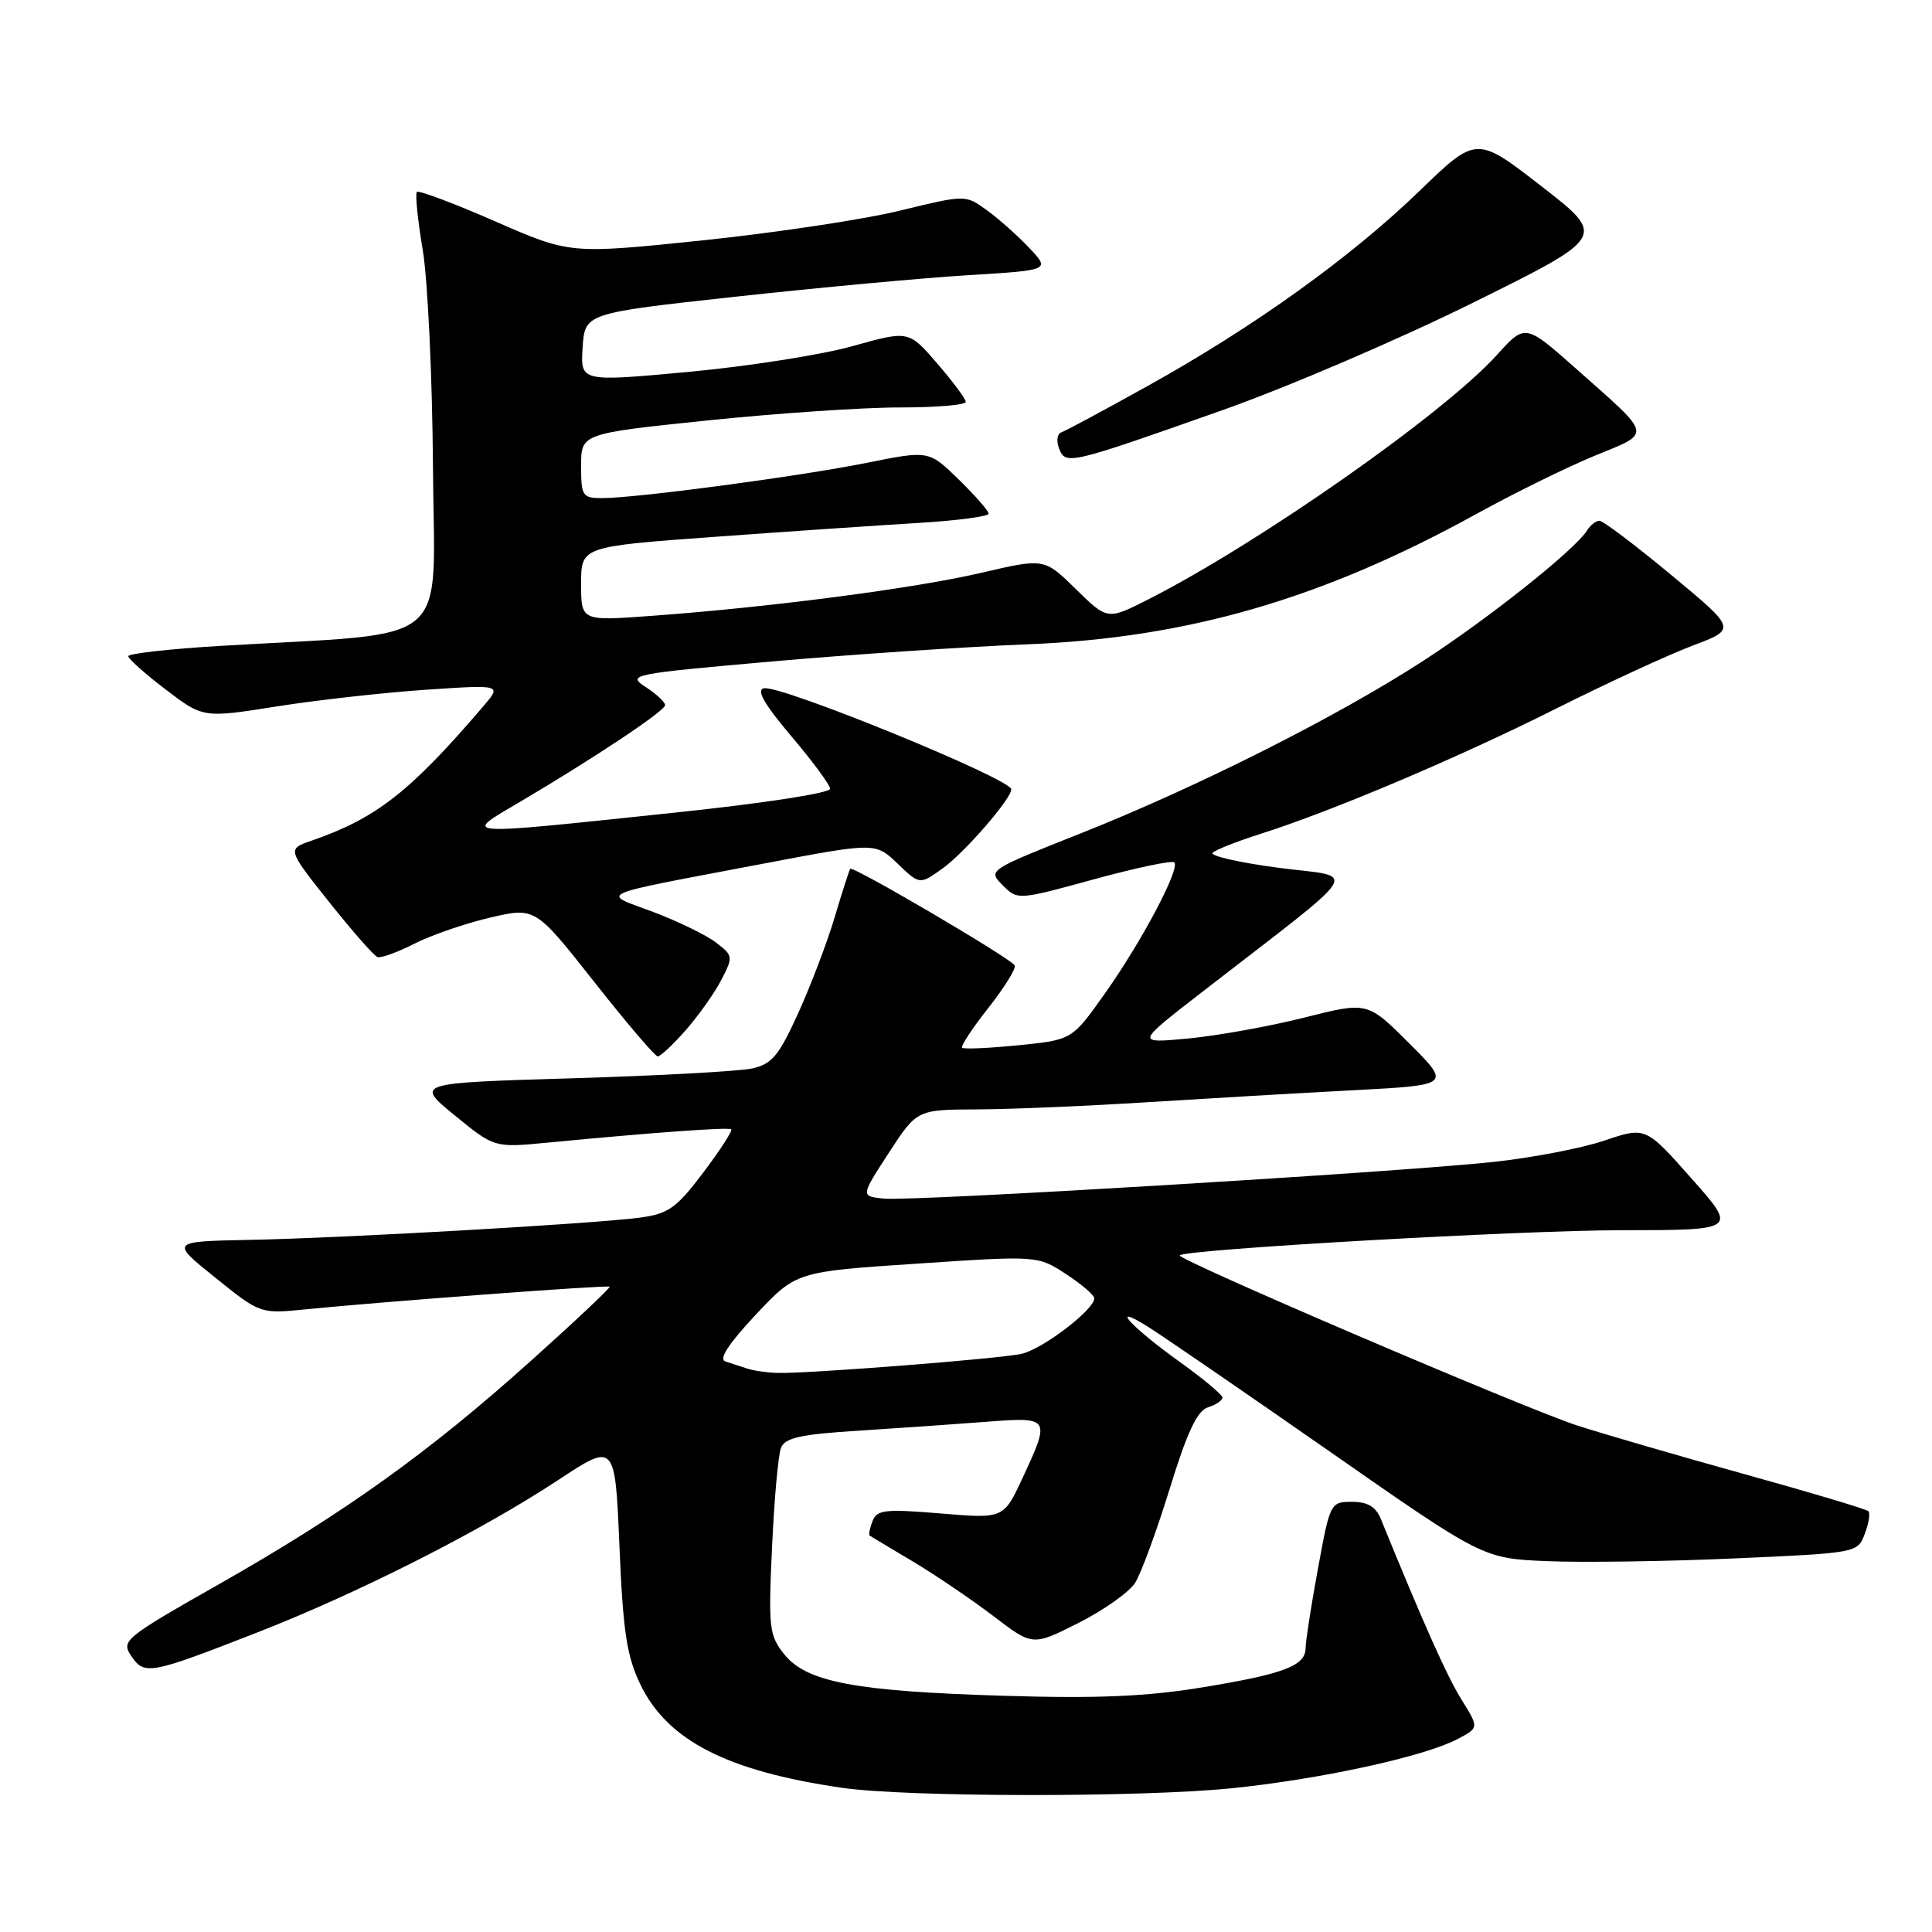 <?xml version="1.0" encoding="UTF-8" standalone="no"?>
<!DOCTYPE svg PUBLIC "-//W3C//DTD SVG 1.1//EN" "http://www.w3.org/Graphics/SVG/1.1/DTD/svg11.dtd" >
<svg xmlns="http://www.w3.org/2000/svg" xmlns:xlink="http://www.w3.org/1999/xlink" version="1.1" viewBox="0 0 256 256">
 <g >
 <path fill="currentColor"
d=" M 163.14 236.96 C 174.77 235.79 188.54 232.80 193.02 230.49 C 195.99 228.95 195.99 228.95 193.67 225.23 C 191.73 222.11 188.67 215.26 182.96 201.25 C 182.31 199.65 181.21 199.00 179.15 199.00 C 176.29 199.00 176.23 199.13 174.63 207.89 C 173.73 212.78 173.00 217.49 173.00 218.36 C 173.00 220.72 170.18 221.80 159.35 223.58 C 151.92 224.80 145.44 225.08 133.00 224.70 C 113.25 224.10 106.85 222.89 103.89 219.17 C 101.92 216.69 101.80 215.66 102.30 205.00 C 102.59 198.68 103.12 192.75 103.49 191.84 C 104.01 190.51 106.11 190.05 113.82 189.57 C 119.15 189.23 126.76 188.70 130.75 188.39 C 139.16 187.74 139.22 187.83 135.48 195.87 C 132.98 201.24 132.98 201.24 124.63 200.54 C 117.26 199.93 116.20 200.05 115.61 201.56 C 115.25 202.51 115.08 203.37 115.23 203.47 C 115.38 203.57 117.97 205.13 121.00 206.93 C 124.03 208.74 128.82 212.00 131.67 214.17 C 136.83 218.11 136.83 218.11 142.90 215.05 C 146.23 213.37 149.61 210.98 150.40 209.75 C 151.19 208.51 153.25 202.91 154.98 197.30 C 157.30 189.76 158.63 186.93 160.06 186.48 C 161.13 186.14 161.99 185.56 161.98 185.18 C 161.97 184.81 159.47 182.72 156.42 180.53 C 149.92 175.87 146.84 172.53 152.00 175.73 C 153.93 176.93 164.72 184.34 176.00 192.20 C 196.50 206.50 196.50 206.50 204.97 206.86 C 209.63 207.06 220.80 206.90 229.79 206.50 C 246.07 205.78 246.14 205.77 247.09 203.25 C 247.62 201.86 247.84 200.50 247.57 200.24 C 247.30 199.97 239.98 197.78 231.29 195.37 C 222.61 192.96 212.57 190.04 209.00 188.89 C 202.16 186.68 155.82 166.84 156.32 166.34 C 157.13 165.54 201.45 163.02 214.85 163.01 C 230.21 163.00 230.21 163.00 224.13 156.15 C 218.05 149.29 218.05 149.29 212.60 151.13 C 209.60 152.15 202.95 153.42 197.82 153.97 C 184.77 155.36 120.81 159.21 117.09 158.82 C 114.04 158.50 114.04 158.50 117.77 152.76 C 121.50 147.03 121.50 147.03 129.50 147.00 C 133.90 146.98 144.03 146.56 152.00 146.05 C 159.97 145.55 172.30 144.83 179.38 144.46 C 192.26 143.78 192.26 143.78 186.73 138.25 C 181.20 132.72 181.20 132.72 172.85 134.83 C 168.26 135.99 161.35 137.23 157.50 137.60 C 150.50 138.26 150.50 138.26 159.00 131.67 C 181.34 114.35 180.06 116.40 169.37 114.98 C 164.15 114.29 160.24 113.39 160.69 112.99 C 161.13 112.58 163.97 111.46 167.00 110.50 C 176.47 107.50 193.25 100.39 206.12 93.93 C 212.93 90.52 221.11 86.74 224.30 85.54 C 230.10 83.36 230.10 83.36 221.44 76.18 C 216.68 72.23 212.40 69.00 211.94 69.00 C 211.48 69.00 210.74 69.57 210.30 70.28 C 208.70 72.84 197.28 81.93 188.61 87.55 C 177.13 94.99 158.74 104.25 143.19 110.43 C 130.91 115.30 130.88 115.32 132.86 117.30 C 134.84 119.28 134.87 119.28 144.96 116.51 C 150.52 114.99 155.31 113.98 155.60 114.27 C 156.41 115.08 151.29 124.75 146.40 131.65 C 142.05 137.79 142.05 137.79 134.96 138.50 C 131.07 138.89 127.71 139.04 127.49 138.83 C 127.28 138.61 128.85 136.22 130.99 133.52 C 133.12 130.81 134.68 128.29 134.45 127.91 C 133.83 126.92 112.97 114.67 112.66 115.12 C 112.52 115.33 111.59 118.20 110.61 121.50 C 109.63 124.80 107.46 130.51 105.79 134.20 C 103.20 139.90 102.29 141.00 99.65 141.58 C 97.94 141.95 87.20 142.54 75.78 142.88 C 55.01 143.50 55.01 143.50 60.25 147.79 C 65.50 152.08 65.50 152.08 72.50 151.41 C 86.66 150.05 96.51 149.34 96.89 149.64 C 97.10 149.81 95.44 152.38 93.20 155.35 C 89.63 160.08 88.58 160.83 84.81 161.34 C 78.77 162.15 45.60 164.05 33.03 164.29 C 22.56 164.50 22.56 164.50 28.53 169.30 C 34.50 174.10 34.50 174.10 40.53 173.49 C 50.77 172.47 80.48 170.25 80.78 170.49 C 80.93 170.62 76.20 175.07 70.28 180.38 C 56.76 192.51 45.61 200.49 28.99 209.93 C 16.50 217.02 16.03 217.41 17.38 219.41 C 19.13 222.00 19.81 221.88 33.81 216.42 C 47.39 211.14 63.74 202.86 74.00 196.09 C 81.50 191.14 81.50 191.14 82.08 204.91 C 82.56 216.27 83.05 219.47 84.87 223.23 C 88.45 230.63 96.35 234.68 111.54 236.89 C 120.12 238.14 151.01 238.18 163.14 236.96 Z  M 90.88 136.49 C 92.57 134.55 94.70 131.56 95.59 129.82 C 97.17 126.78 97.14 126.62 94.86 124.88 C 93.56 123.89 89.82 122.07 86.55 120.84 C 79.57 118.22 78.26 118.79 101.25 114.42 C 116.00 111.62 116.00 111.62 118.93 114.43 C 121.86 117.24 121.86 117.24 124.86 115.10 C 127.76 113.04 134.00 105.86 134.00 104.59 C 134.00 103.22 103.49 90.75 101.23 91.20 C 100.18 91.41 101.24 93.28 104.81 97.50 C 107.61 100.80 109.94 103.95 110.00 104.50 C 110.06 105.08 101.29 106.43 89.30 107.69 C 60.32 110.74 61.17 110.80 69.02 106.18 C 78.85 100.37 88.09 94.22 88.13 93.44 C 88.15 93.06 87.00 91.98 85.58 91.05 C 83.06 89.40 83.53 89.31 102.25 87.65 C 112.84 86.72 128.03 85.70 136.00 85.38 C 157.35 84.55 175.19 79.37 195.67 68.08 C 200.58 65.37 207.61 61.91 211.28 60.40 C 218.95 57.25 219.09 57.95 208.91 48.92 C 202.10 42.88 202.10 42.88 198.37 47.01 C 191.34 54.80 166.78 72.01 152.08 79.46 C 146.74 82.16 146.74 82.16 142.56 78.06 C 138.37 73.95 138.37 73.95 129.94 75.92 C 121.11 77.97 101.99 80.47 86.25 81.61 C 77.00 82.29 77.00 82.29 77.00 77.36 C 77.00 72.42 77.00 72.42 94.75 71.13 C 104.51 70.42 116.66 69.59 121.75 69.29 C 126.84 68.98 131.00 68.43 131.00 68.07 C 131.00 67.70 129.22 65.67 127.04 63.54 C 123.08 59.67 123.08 59.67 114.79 61.34 C 105.86 63.13 84.34 66.00 79.79 66.00 C 77.17 66.00 77.00 65.74 77.00 61.73 C 77.00 57.45 77.00 57.45 93.75 55.71 C 102.96 54.76 114.44 53.98 119.25 53.99 C 124.06 53.99 127.99 53.66 127.97 53.25 C 127.95 52.84 126.24 50.54 124.17 48.14 C 120.40 43.78 120.40 43.78 112.95 45.87 C 108.85 47.02 99.07 48.55 91.20 49.28 C 76.91 50.60 76.91 50.60 77.20 46.05 C 77.50 41.50 77.50 41.50 97.50 39.31 C 108.50 38.11 122.38 36.82 128.34 36.46 C 139.18 35.80 139.18 35.80 136.34 32.81 C 134.78 31.16 132.24 28.91 130.70 27.81 C 127.91 25.80 127.91 25.80 119.20 27.92 C 114.42 29.09 102.63 30.86 93.02 31.86 C 75.54 33.67 75.54 33.67 65.61 29.33 C 60.15 26.94 55.48 25.19 55.24 25.43 C 55.00 25.67 55.34 29.12 56.01 33.09 C 56.68 37.05 57.29 50.02 57.37 61.90 C 57.52 86.23 60.50 83.72 29.25 85.58 C 22.51 85.98 17.00 86.60 17.00 86.95 C 17.00 87.30 19.23 89.29 21.96 91.37 C 26.92 95.15 26.92 95.15 36.71 93.60 C 42.09 92.75 51.00 91.76 56.50 91.39 C 66.50 90.72 66.50 90.72 64.02 93.61 C 54.32 104.94 49.86 108.42 41.32 111.38 C 38.04 112.51 38.04 112.51 43.60 119.51 C 46.66 123.35 49.54 126.64 50.01 126.81 C 50.47 126.98 52.67 126.19 54.89 125.05 C 57.12 123.92 61.63 122.36 64.93 121.59 C 70.92 120.20 70.92 120.20 78.71 130.07 C 82.99 135.51 86.79 139.96 87.15 139.98 C 87.50 139.99 89.18 138.42 90.88 136.49 Z  M 161.92 54.37 C 170.49 51.35 185.46 44.93 195.18 40.11 C 212.86 31.36 212.86 31.36 204.25 24.68 C 195.64 18.00 195.64 18.00 188.07 25.32 C 178.94 34.14 166.15 43.32 152.06 51.15 C 146.31 54.35 141.17 57.11 140.63 57.29 C 140.08 57.47 139.95 58.43 140.33 59.42 C 141.19 61.65 141.60 61.55 161.92 54.37 Z  M 99.00 181.34 C 98.17 181.07 96.88 180.64 96.12 180.40 C 95.20 180.11 96.51 178.09 100.12 174.23 C 105.50 168.50 105.50 168.50 121.50 167.44 C 137.50 166.37 137.50 166.37 141.25 168.82 C 143.31 170.17 145.00 171.61 145.00 172.03 C 145.00 173.55 138.08 178.82 135.32 179.40 C 132.14 180.07 106.85 182.04 103.00 181.92 C 101.62 181.88 99.83 181.62 99.00 181.34 Z "/>
</g>
</svg>